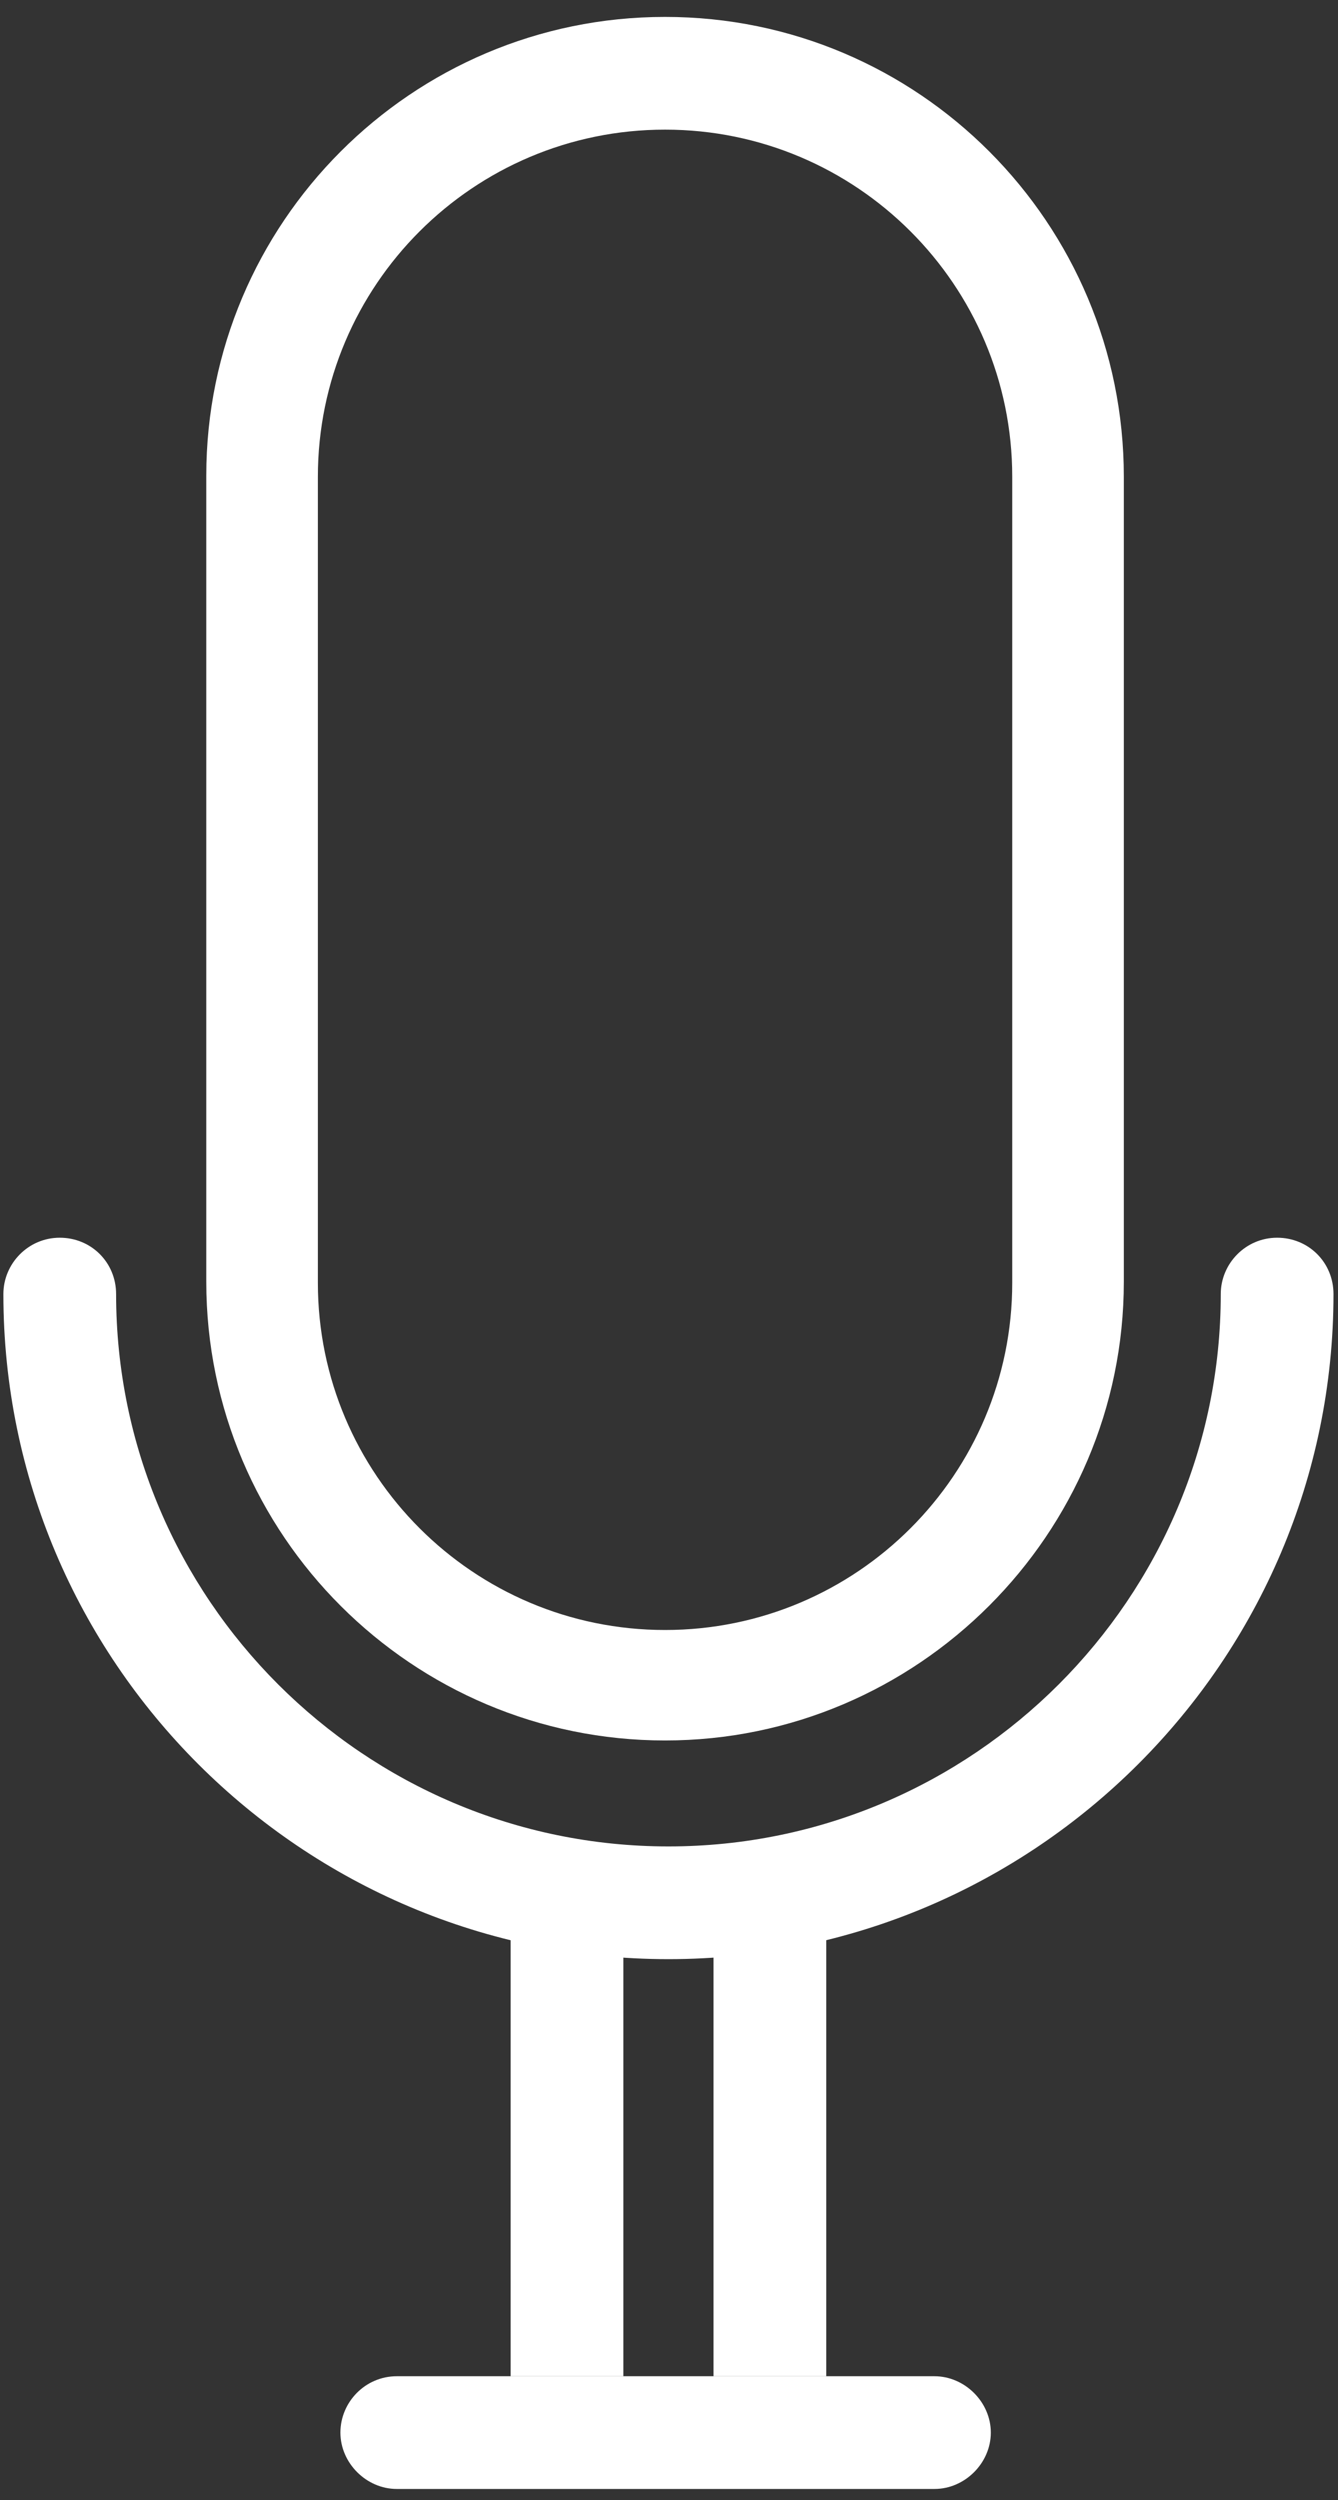 <?xml version="1.0" encoding="utf-8"?>
<!-- Generator: Adobe Illustrator 17.1.0, SVG Export Plug-In . SVG Version: 6.00 Build 0)  -->
<!DOCTYPE svg PUBLIC "-//W3C//DTD SVG 1.1//EN" "http://www.w3.org/Graphics/SVG/1.1/DTD/svg11.dtd">
<svg version="1.1" id="Layer_1" xmlns="http://www.w3.org/2000/svg" xmlns:xlink="http://www.w3.org/1999/xlink" x="0px" y="0px"
	 viewBox="0 0 118.7 221.8" enable-background="new 0 0 118.7 221.8" xml:space="preserve">
<rect x="0" y="0" width="118.7" height="221.8" fill="#333333" stroke="none"/>
<g>
	<path fill="#FFFFFF" d="M59.3,173.8c-32.5,0-59-26.4-59-59c0-2.7,2.2-5,5-5s5,2.2,5,5c0,27,22,49,49,49s49-22,49-49
		c0-2.7,2.2-5,5-5s5,2.2,5,5C118.3,147.3,91.8,173.8,59.3,173.8z"/>
</g>
<path fill="#FFFFFF" d="M59,1.5c-22.5,0-40.7,18.3-40.7,40.7v71.5c0,22.5,18.3,40.7,40.7,40.7s40.7-18.3,40.7-40.7V42.3
	C99.7,19.8,81.5,1.5,59,1.5z M59,144.6c-17,0-30.8-13.8-30.8-30.8V42.3c0-17,13.8-30.8,30.8-30.8s30.8,13.8,30.8,30.8v71.5
	C89.8,130.8,76,144.6,59,144.6z"/>
<g>
	<g>
		<g>
			<rect x="45.3" y="168.8" fill="#FFFFFF" width="10" height="42"/>
		</g>
		<g>
			<rect x="63.3" y="167.8" fill="#FFFFFF" width="10" height="43"/>
		</g>
	</g>
	<g>
		<path fill="#FFFFFF" d="M82.9,220.8H35.2c-2.7,0-5-2.3-5-5s2.2-5,5-5h47.7c2.7,0,5,2.3,5,5S85.6,220.8,82.9,220.8z"/>
	</g>
</g>
</svg>

